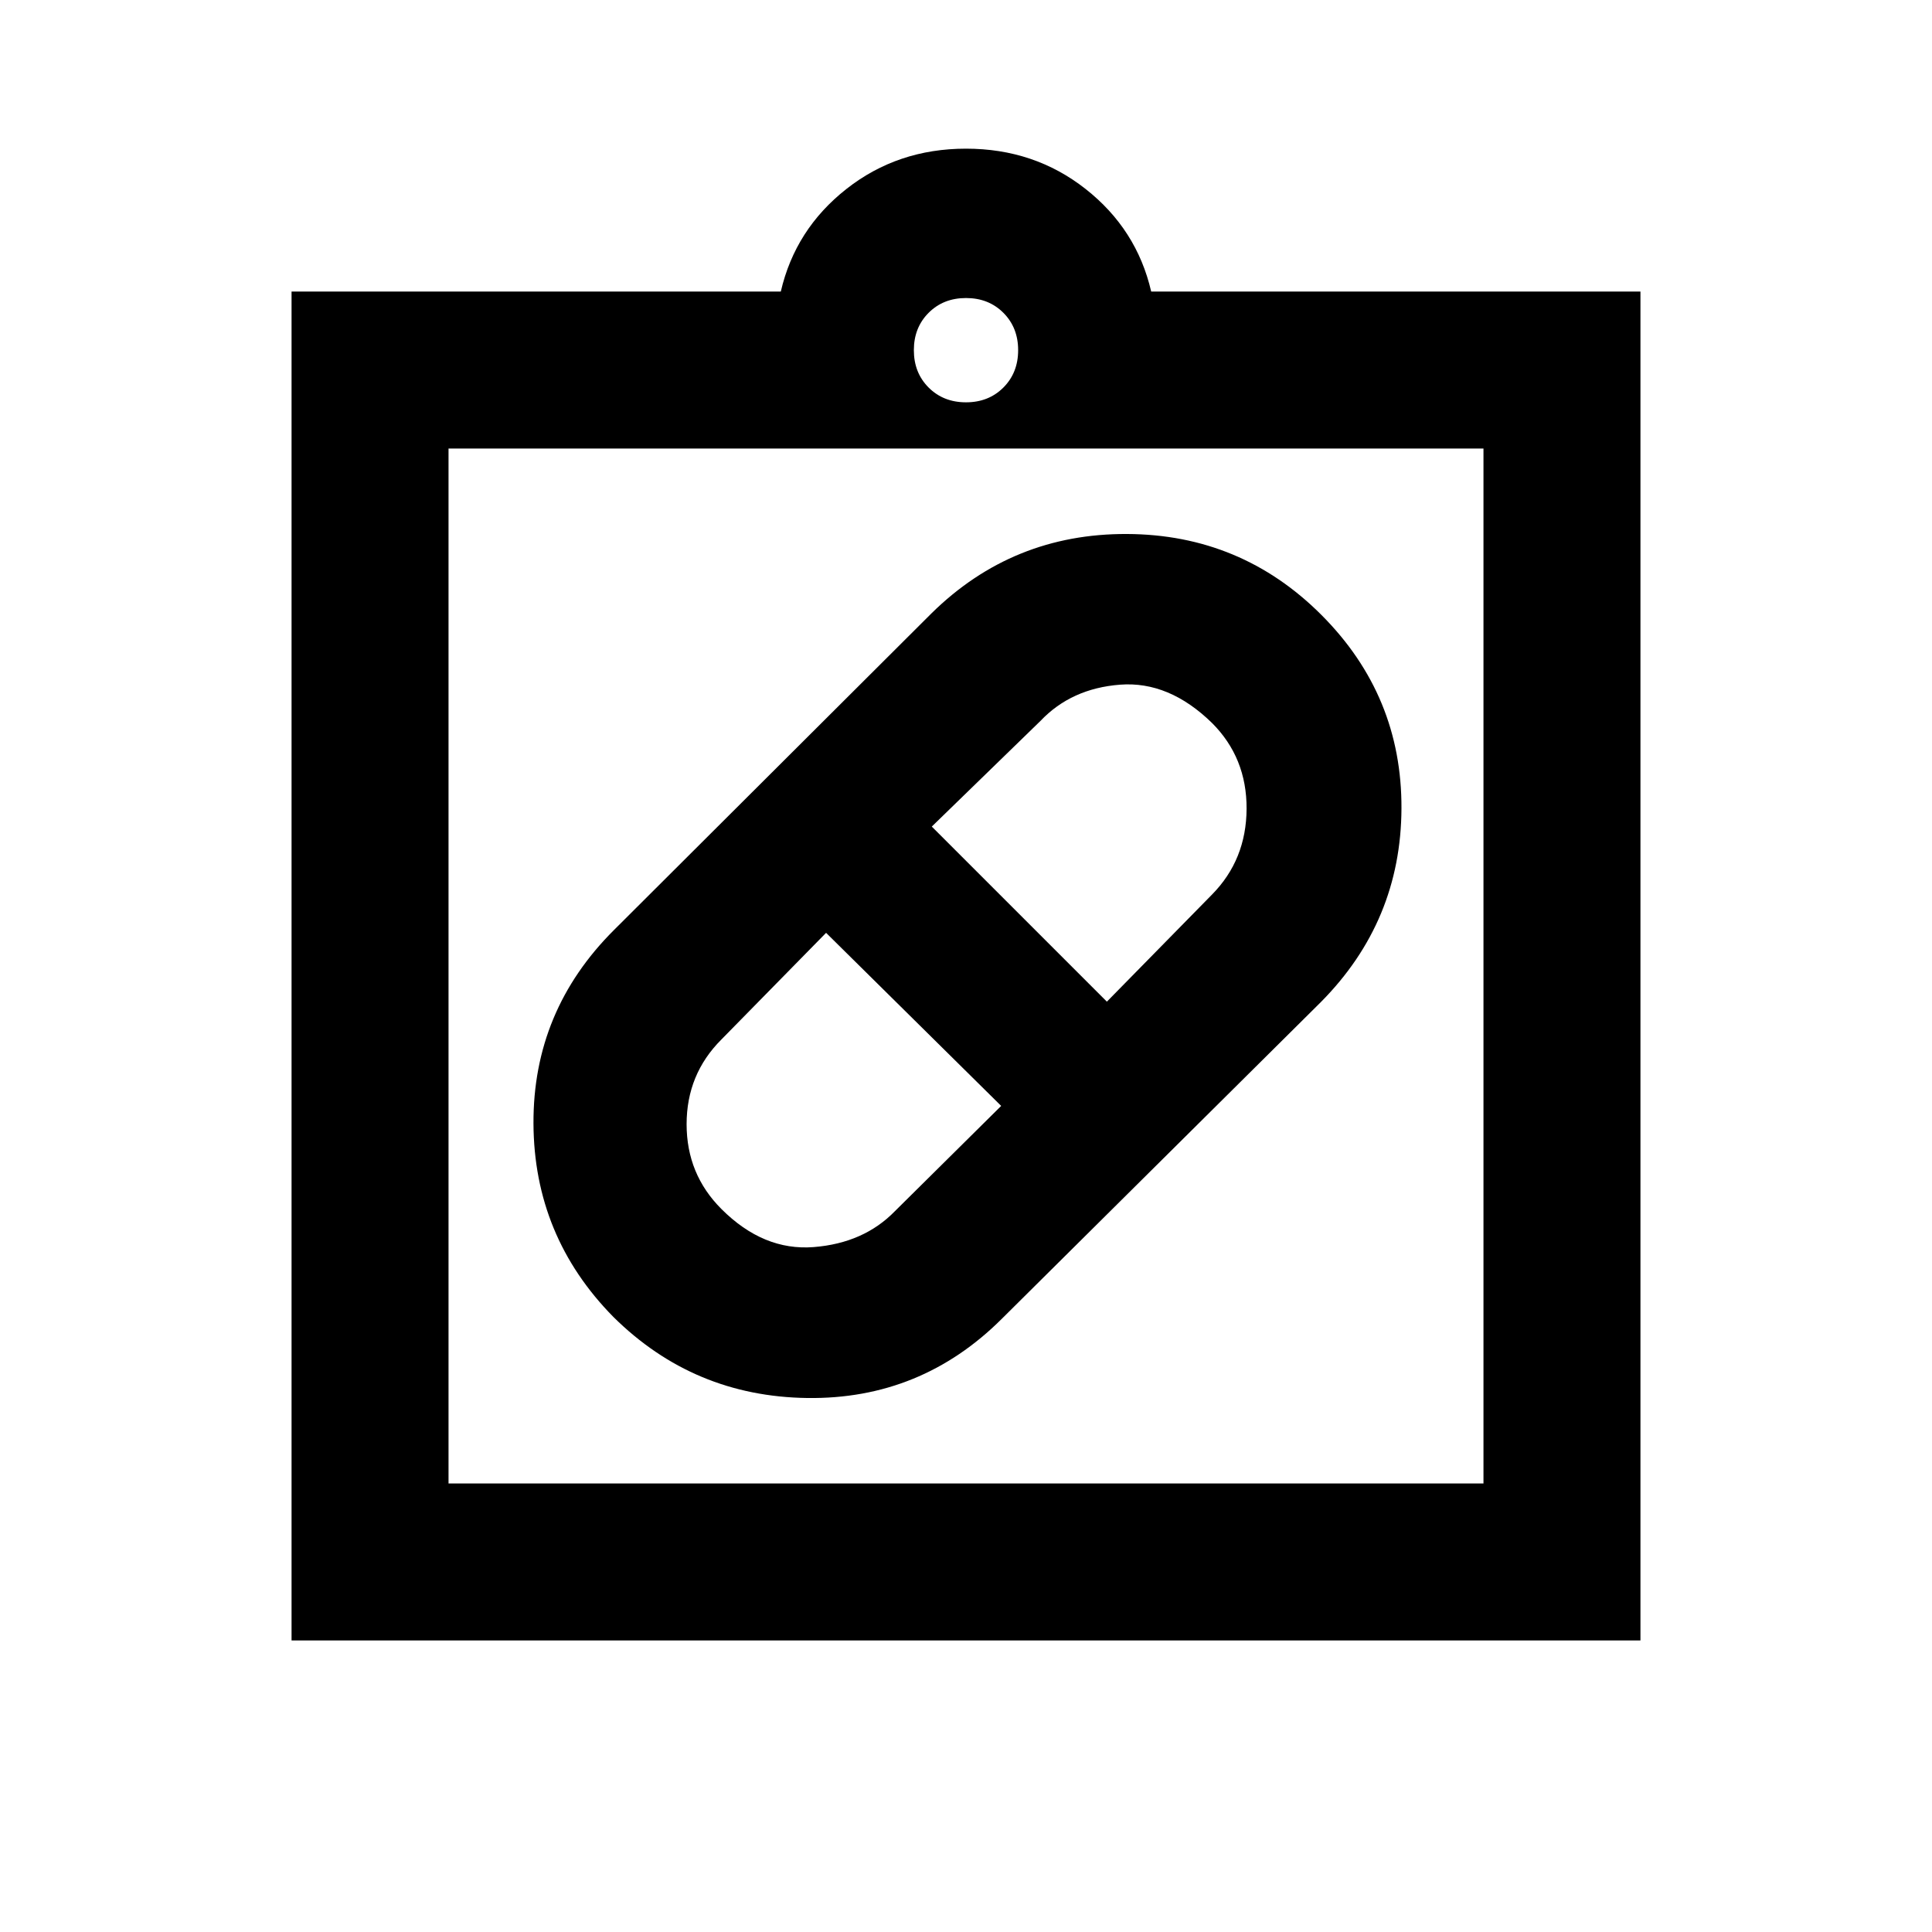 <svg xmlns="http://www.w3.org/2000/svg" height="20" viewBox="0 -960 960 960" width="20"><path d="M497.81-304.71q-40.22 40.12-96.67 39.37-56.44-.75-96.38-40.31-39.43-40.05-39.68-96.09-.25-56.04 40.03-96.17l157.8-157.38q40.28-39.62 97.07-39.37 56.78.25 96.72 40.31 39.93 40.05 39.68 96.09-.25 56.04-40.03 96.17L497.81-304.71Zm-139.33-54.53q20.87 20.87 45.82 18.91 24.95-1.96 40.44-17.91l52.74-52.24-87-86-52 52.98q-17.31 17.27-17.31 42.12 0 24.84 17.31 42.14Zm243.76-241.52q-21.37-20.87-45.65-19.03-24.27 1.85-39.61 18.03L463-549.28l87 87 52.24-53.22q17.06-17.3 17.18-42.63.12-25.33-17.18-42.63ZM144.87-144.87v-670.26h243.11q7.17-30.98 32.62-50.99 25.44-20.01 59.4-20.01 33.96 0 59.4 20.01 25.45 20.01 32.62 50.99h243.11v670.26H144.87Zm78-78h514.26v-514.26H222.87v514.26ZM480-760.09q11.23 0 18.57-7.34t7.34-18.57q0-11.23-7.34-18.57T480-811.91q-11.23 0-18.57 7.34T454.09-786q0 11.23 7.34 18.57t18.57 7.34ZM222.87-222.87v-514.26 514.26Z"/></svg>
